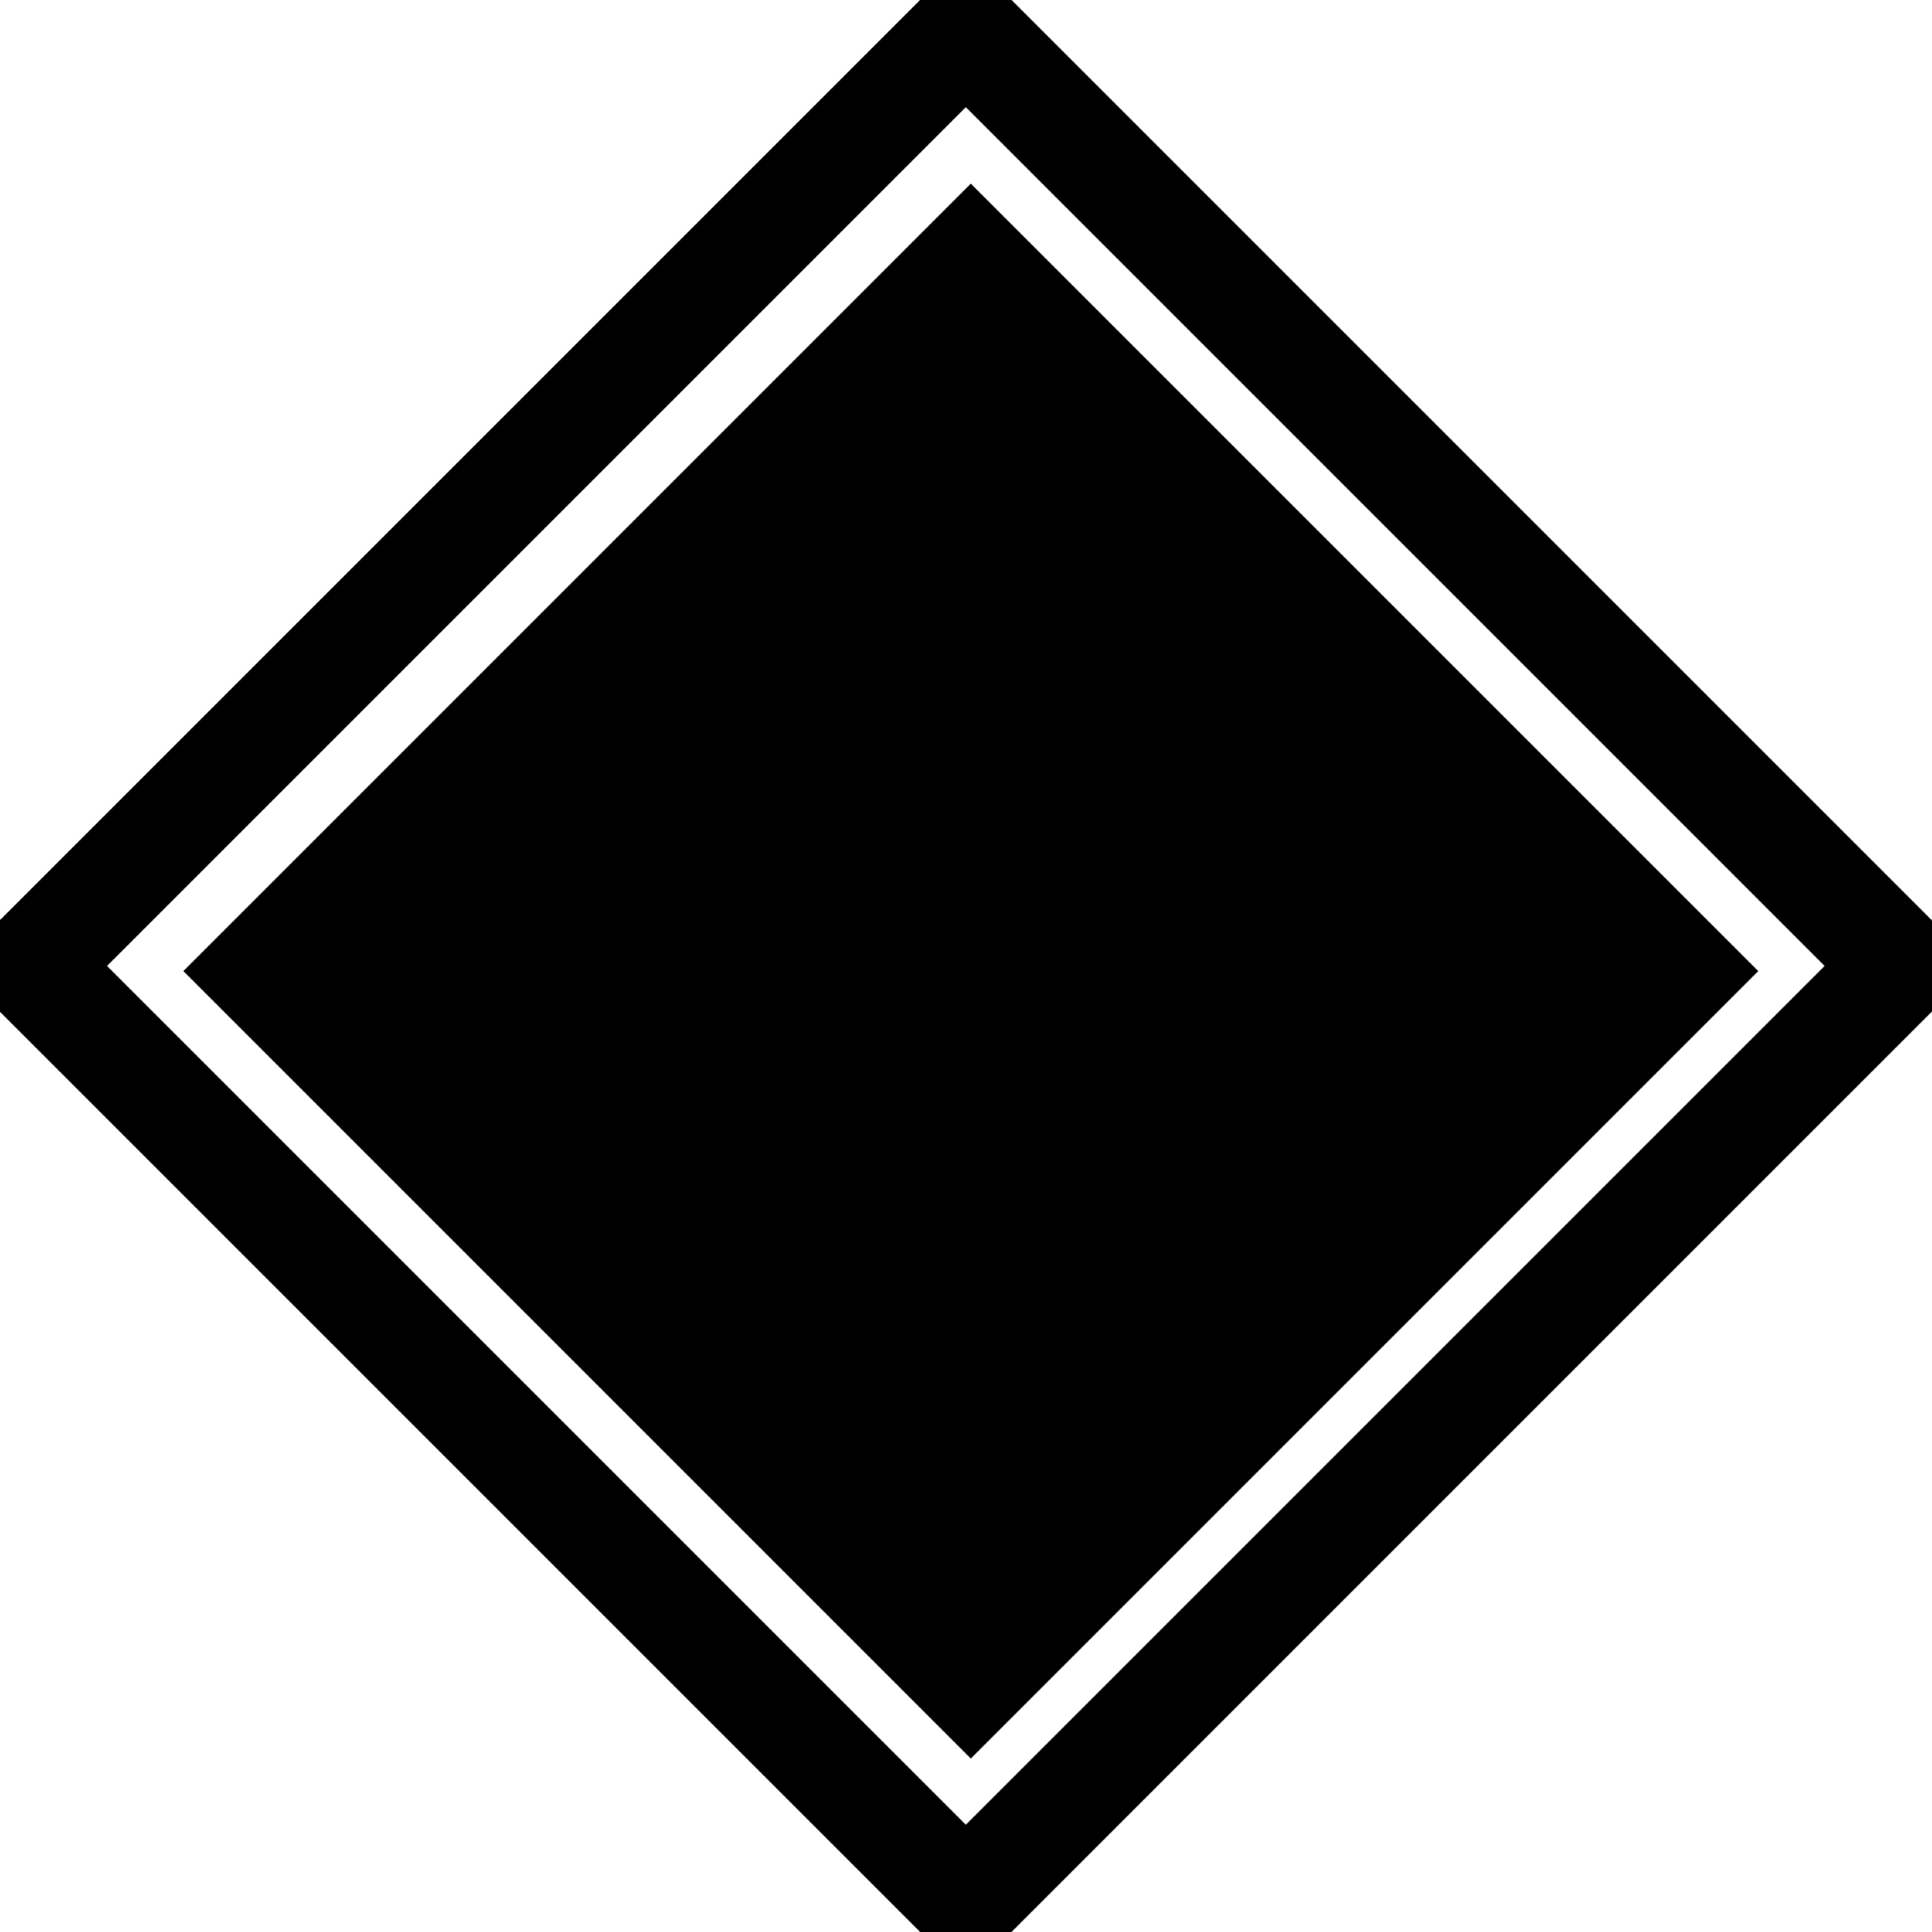 <?xml version="1.0" encoding="utf-8"?>
<!-- Generator: Adobe Illustrator 27.9.0, SVG Export Plug-In . SVG Version: 6.00 Build 0)  -->
<svg version="1.1" id="Layer_2_00000176036702695069024550000009464504025588740007_"
	 xmlns="http://www.w3.org/2000/svg" xmlns:xlink="http://www.w3.org/1999/xlink" x="0px" y="0px" viewBox="0 0 536 536"
	 style="enable-background:new 0 0 536 536;" xml:space="preserve">
<style type="text/css">
	.st0{fill:none;stroke:#000000;stroke-width:30;stroke-miterlimit:10;}
	.st1{stroke:#000000;stroke-width:12;stroke-miterlimit:10;}
</style>
<rect x="84.5" y="84.5" transform="matrix(0.707 -0.707 0.707 0.707 -111.002 267.989)" class="st0" width="367" height="367"/>
<rect x="120.9" y="120.9" transform="matrix(0.707 -0.707 0.707 0.707 -111.596 269.411)" class="st1" width="297" height="297"/>
</svg>
